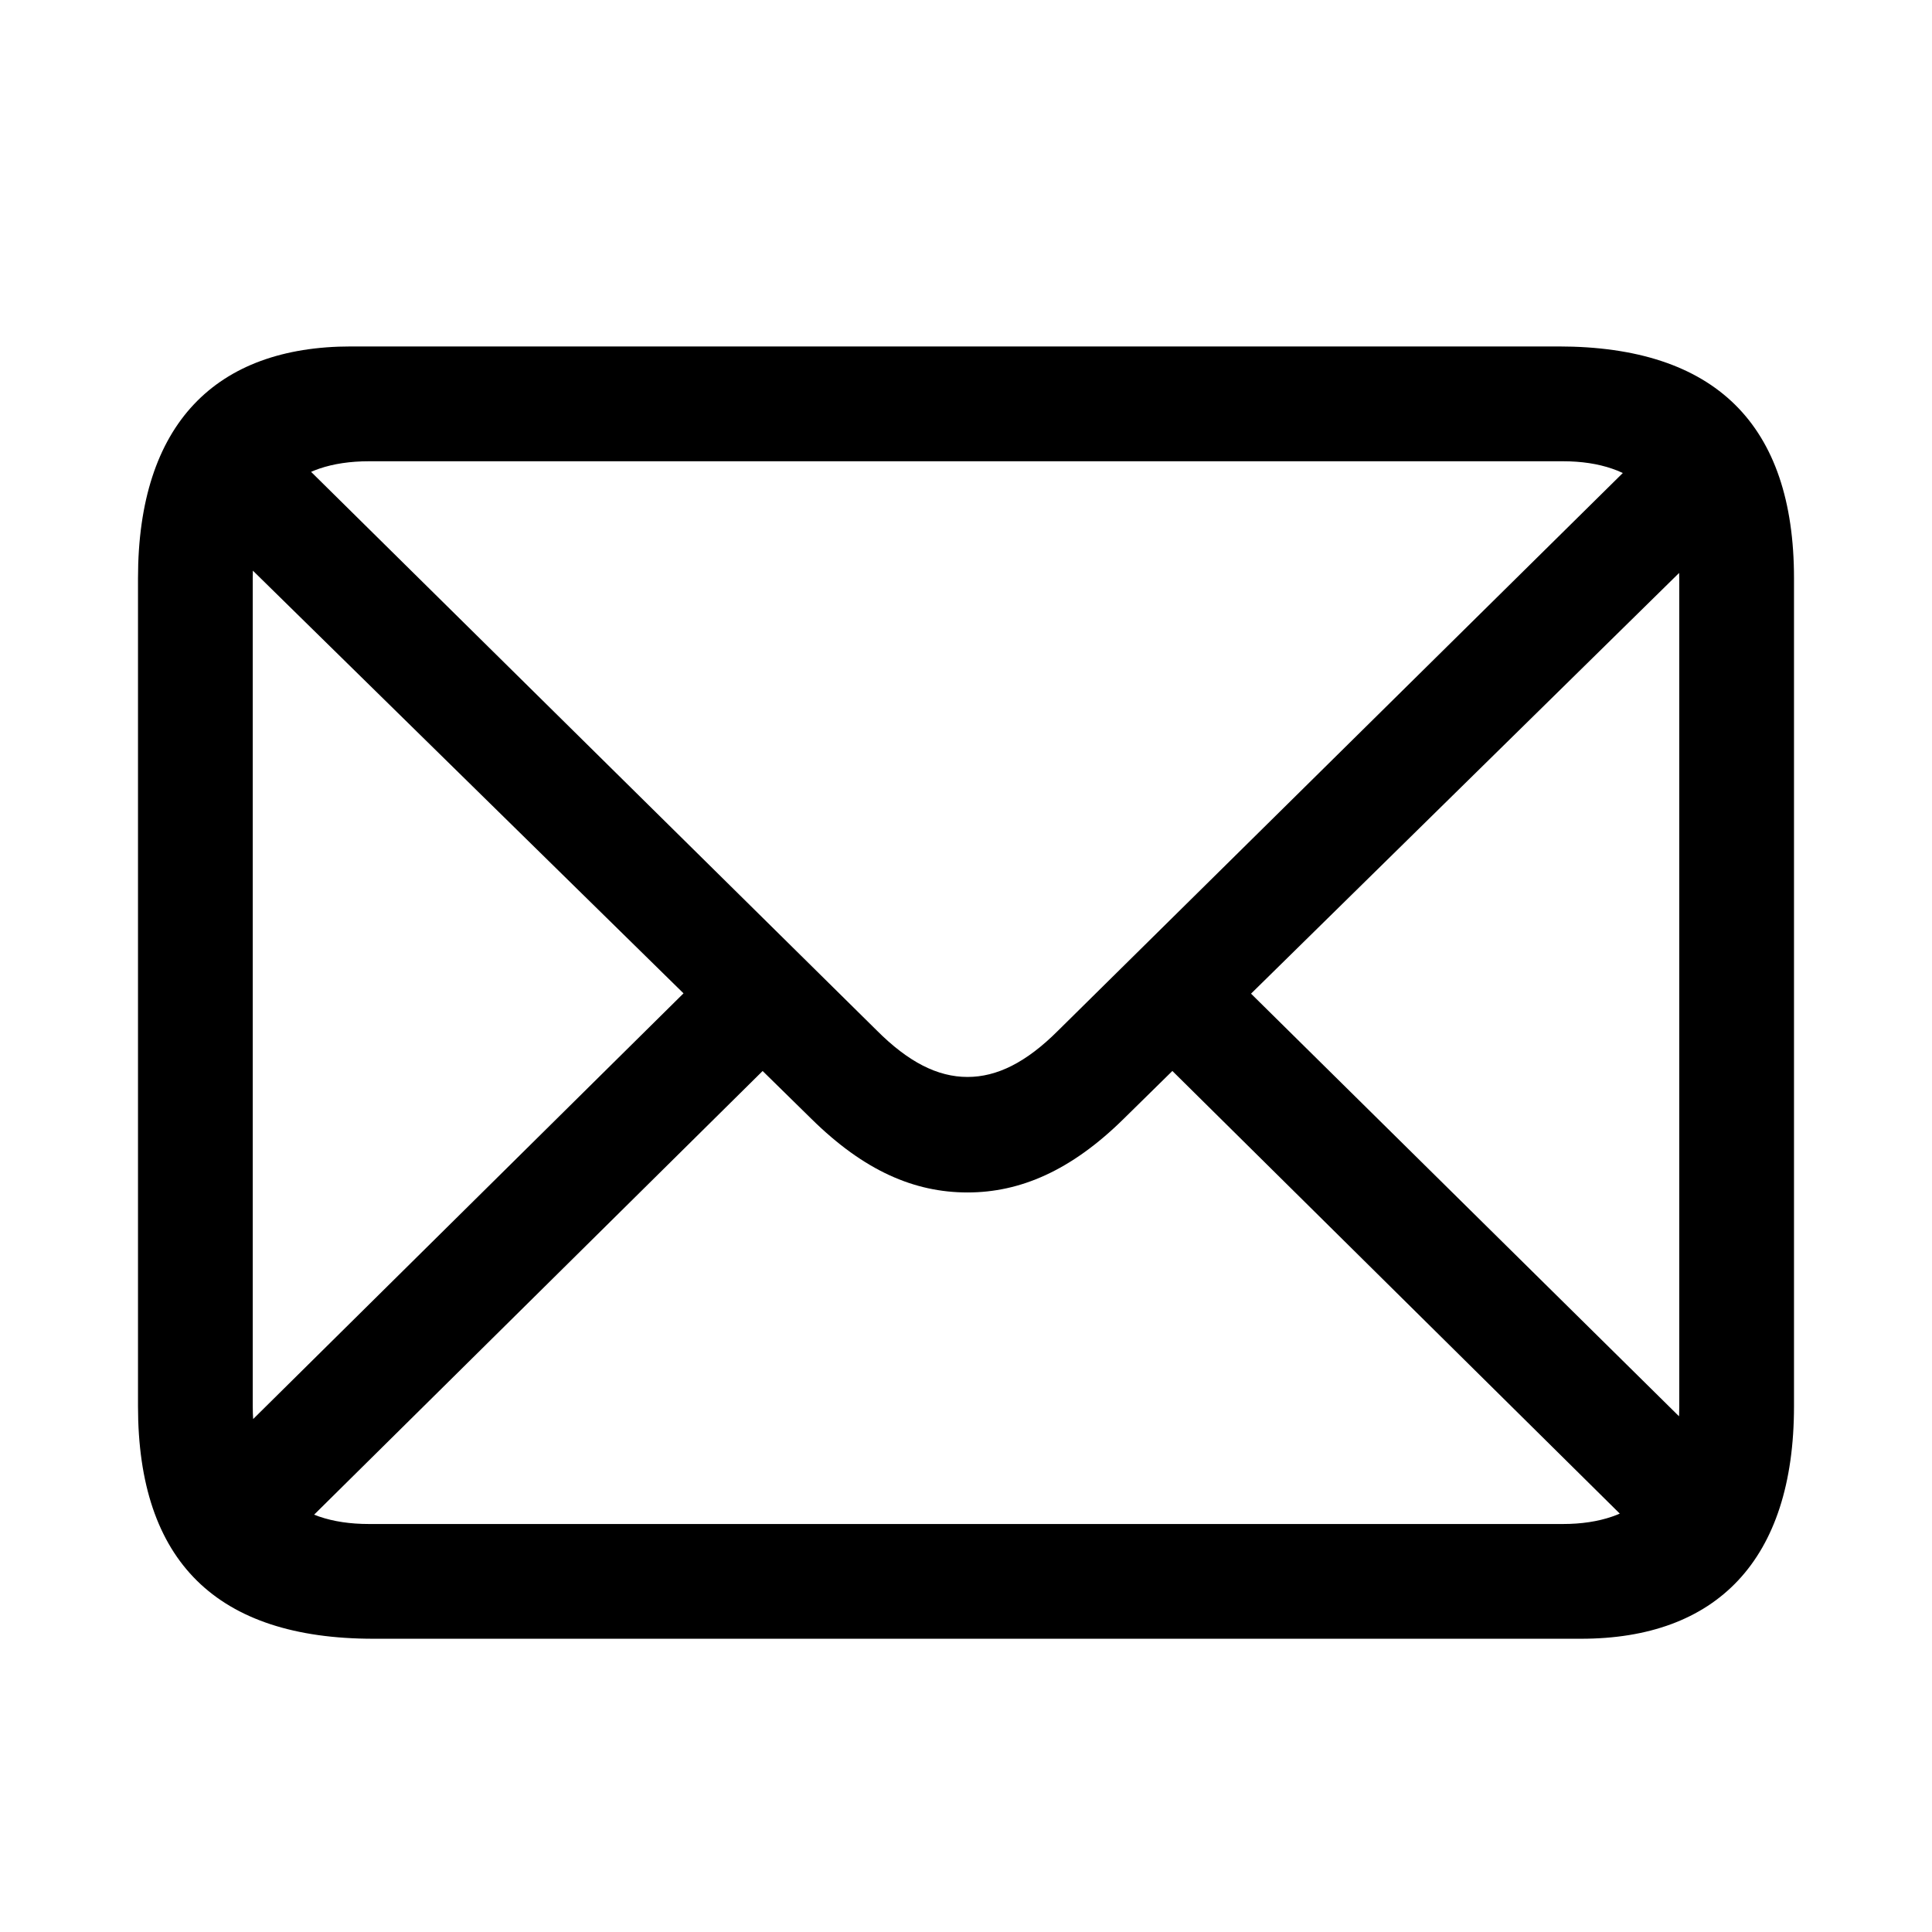 <svg width="28" height="28" viewBox="0 0 28 28" fill="none" xmlns="http://www.w3.org/2000/svg">
<g clip-path="url(#clip0_3984_15207)">
<path d="M5.413 23.75H22.913C24.87 23.75 26 22.619 26 20.38V8.38C26 6.152 24.859 5.021 22.587 5.021H5.087C3.13 5.021 2 6.141 2 8.38V20.38C2 22.63 3.141 23.75 5.413 23.75ZM5.348 22.087C4.261 22.087 3.663 21.511 3.663 20.38V8.38C3.663 7.261 4.261 6.685 5.348 6.685H22.652C23.717 6.685 24.337 7.261 24.337 8.391V20.391C24.337 21.511 23.717 22.087 22.652 22.087H5.348ZM14.022 17.282C14.783 17.282 15.522 16.967 16.283 16.217L25.109 7.543L23.978 6.402L15.337 14.934C14.87 15.402 14.446 15.608 14.022 15.608C13.587 15.608 13.163 15.391 12.707 14.934L4.022 6.358L2.88 7.5L11.761 16.217C12.522 16.967 13.25 17.282 14.022 17.282ZM23.869 22.326L25 21.184L17.967 14.239L16.837 15.369L23.869 22.326ZM3.033 21.195L4.163 22.337L11.207 15.369L10.065 14.239L3.033 21.195Z" fill="current"/>
</g>
<defs>
<clipPath id="clip0_3984_15207">
<rect width="24" height="18.75" fill="white" transform="translate(2 5)"/>
</clipPath>
</defs>
</svg>
